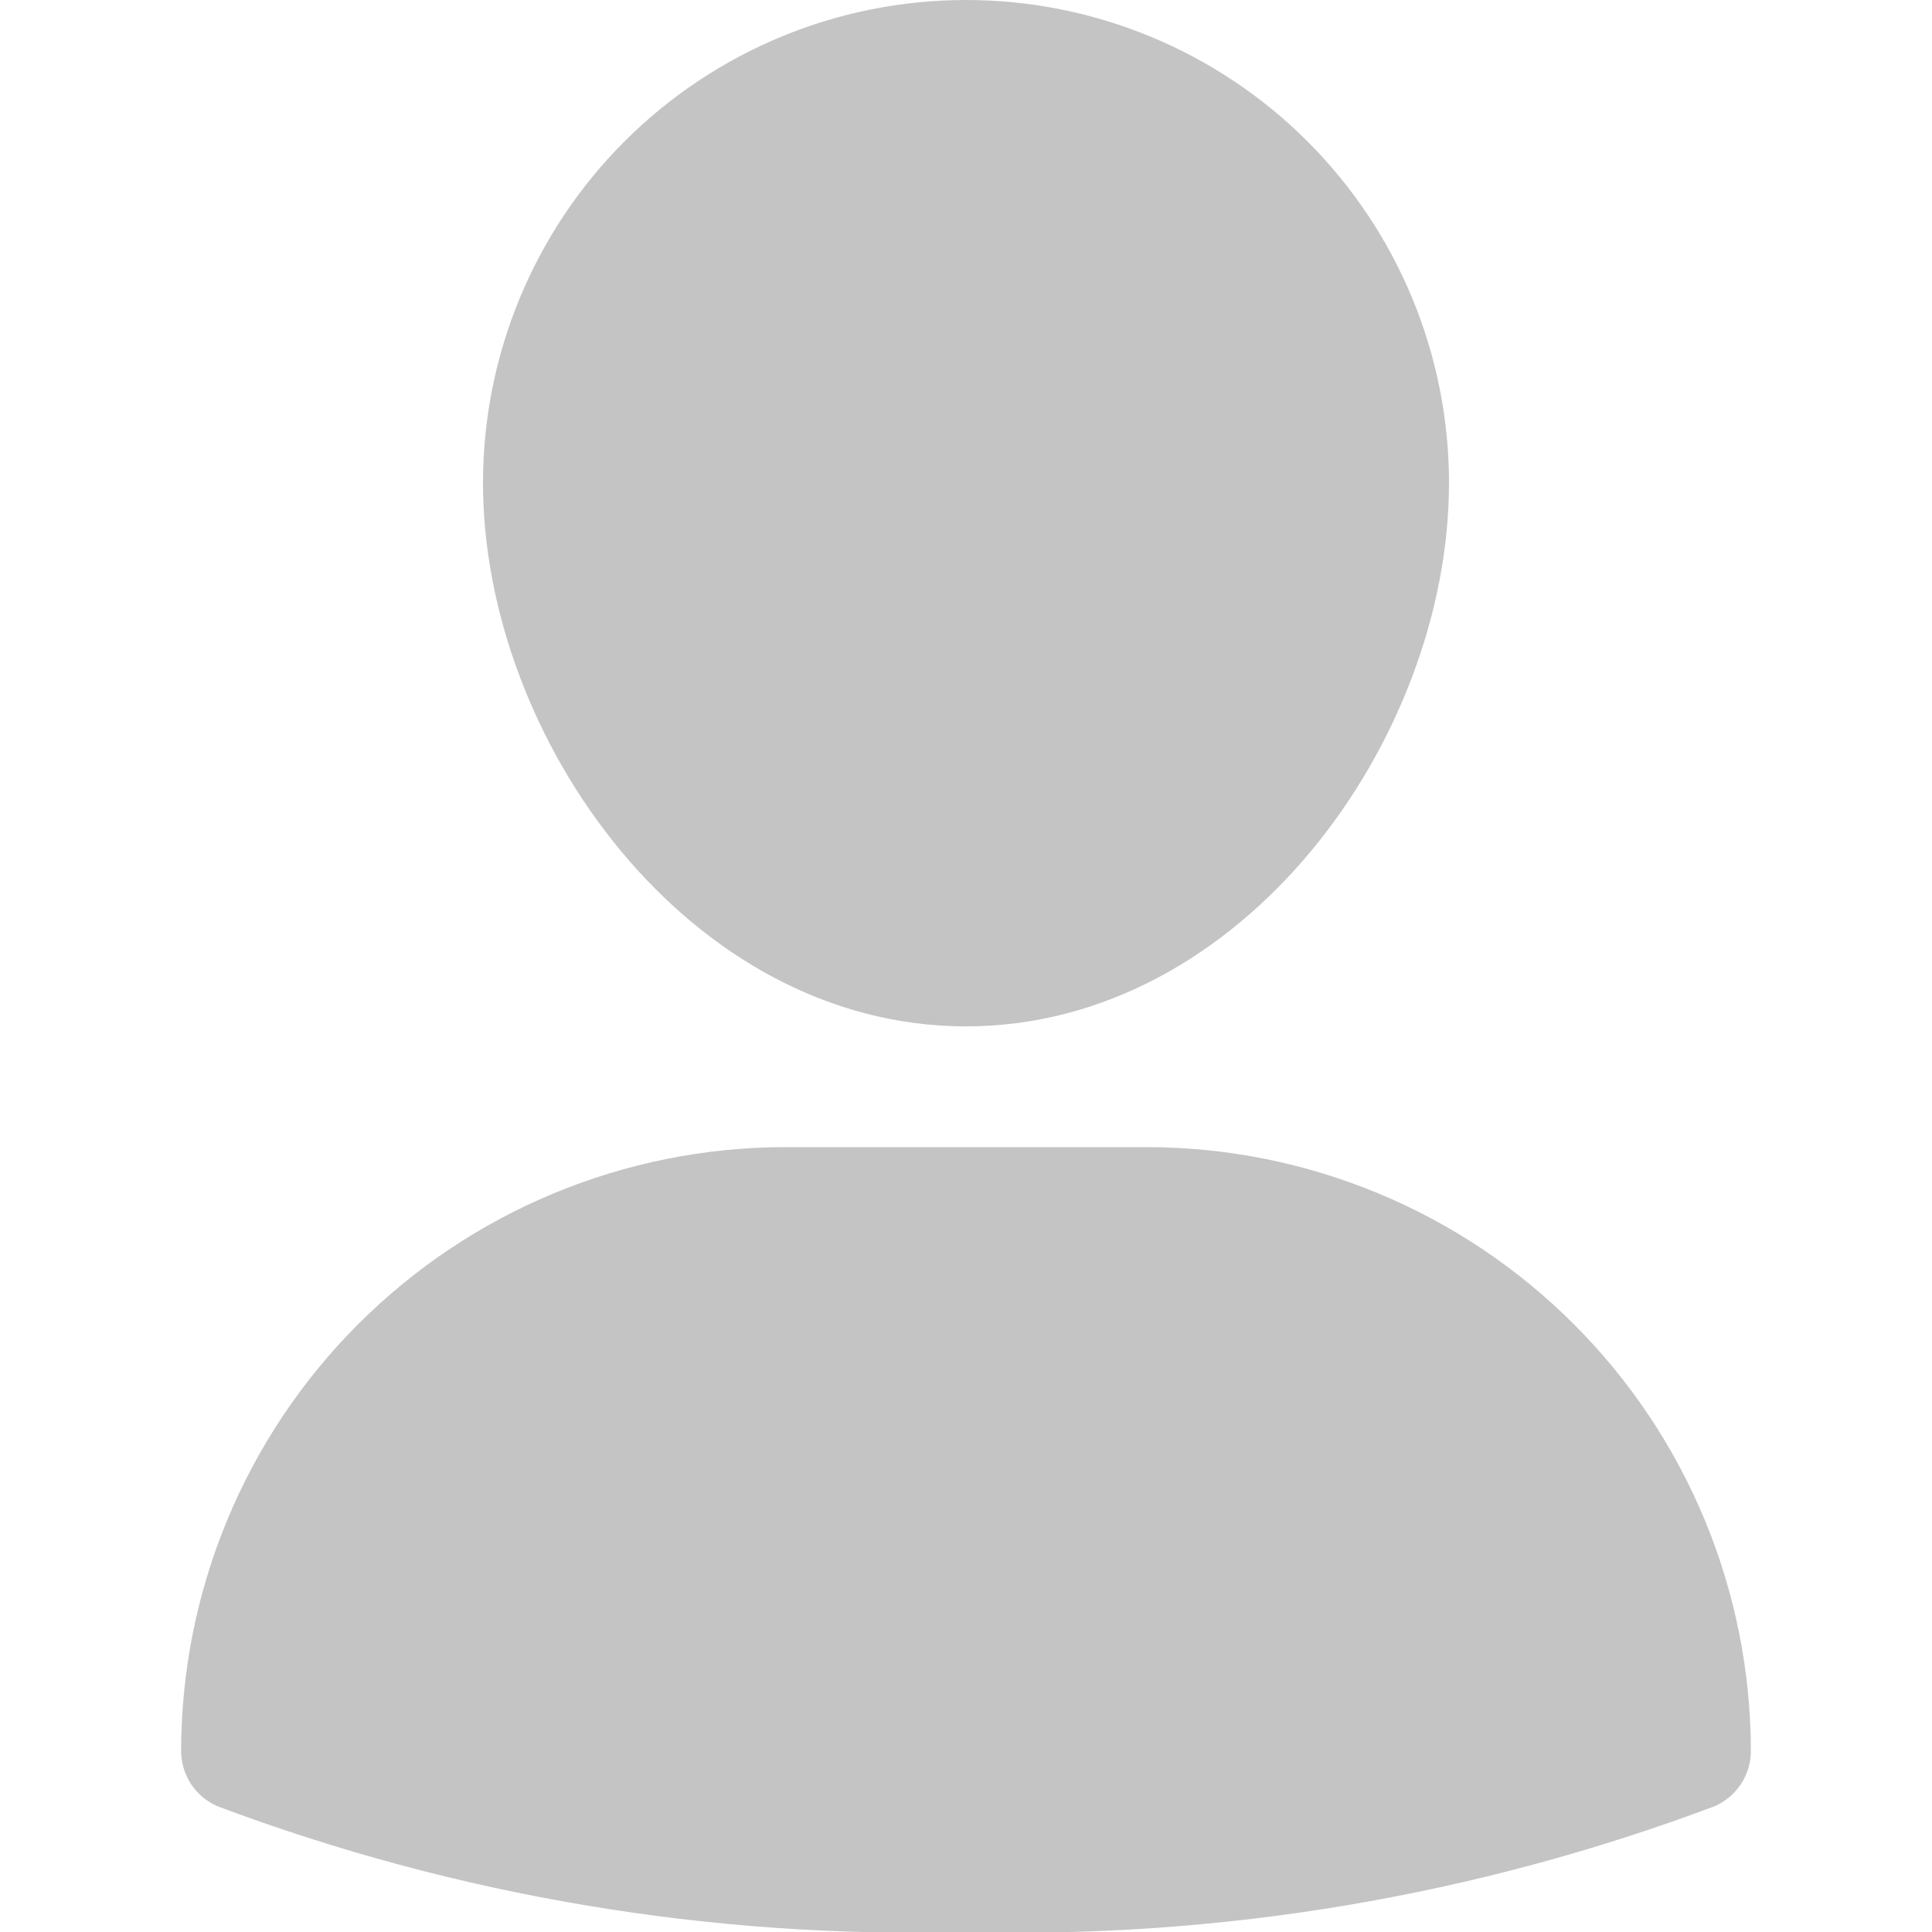 <svg width="28" height="28" viewBox="0 0 28 28" fill="none" xmlns="http://www.w3.org/2000/svg">
<g clip-path="url(#clip0_24_251)">
<path d="M14 28C10.298 28.098 6.612 27.478 3.145 26.175C2.99 26.106 2.859 25.994 2.766 25.852C2.674 25.71 2.625 25.544 2.625 25.375C2.628 23.055 3.55 20.831 5.191 19.191C6.831 17.55 9.055 16.628 11.375 16.625H16.625C18.945 16.628 21.169 17.55 22.809 19.191C24.45 20.831 25.372 23.055 25.375 25.375C25.375 25.544 25.326 25.71 25.234 25.852C25.141 25.994 25.01 26.106 24.855 26.175C21.389 27.478 17.702 28.098 14 28Z" fill="#C4C4C4"/>
<path d="M14 14.875C9.993 14.875 7 10.718 7 7C7 5.143 7.737 3.363 9.05 2.05C10.363 0.737 12.143 0 14 0C15.857 0 17.637 0.737 18.95 2.05C20.262 3.363 21 5.143 21 7C21 10.718 18.007 14.875 14 14.875Z" fill="#C4C4C4"/>
</g>
<defs>
<clipPath id="clip0_24_251">
<rect width="28" height="28" fill="white"/>
</clipPath>
</defs>
</svg>
